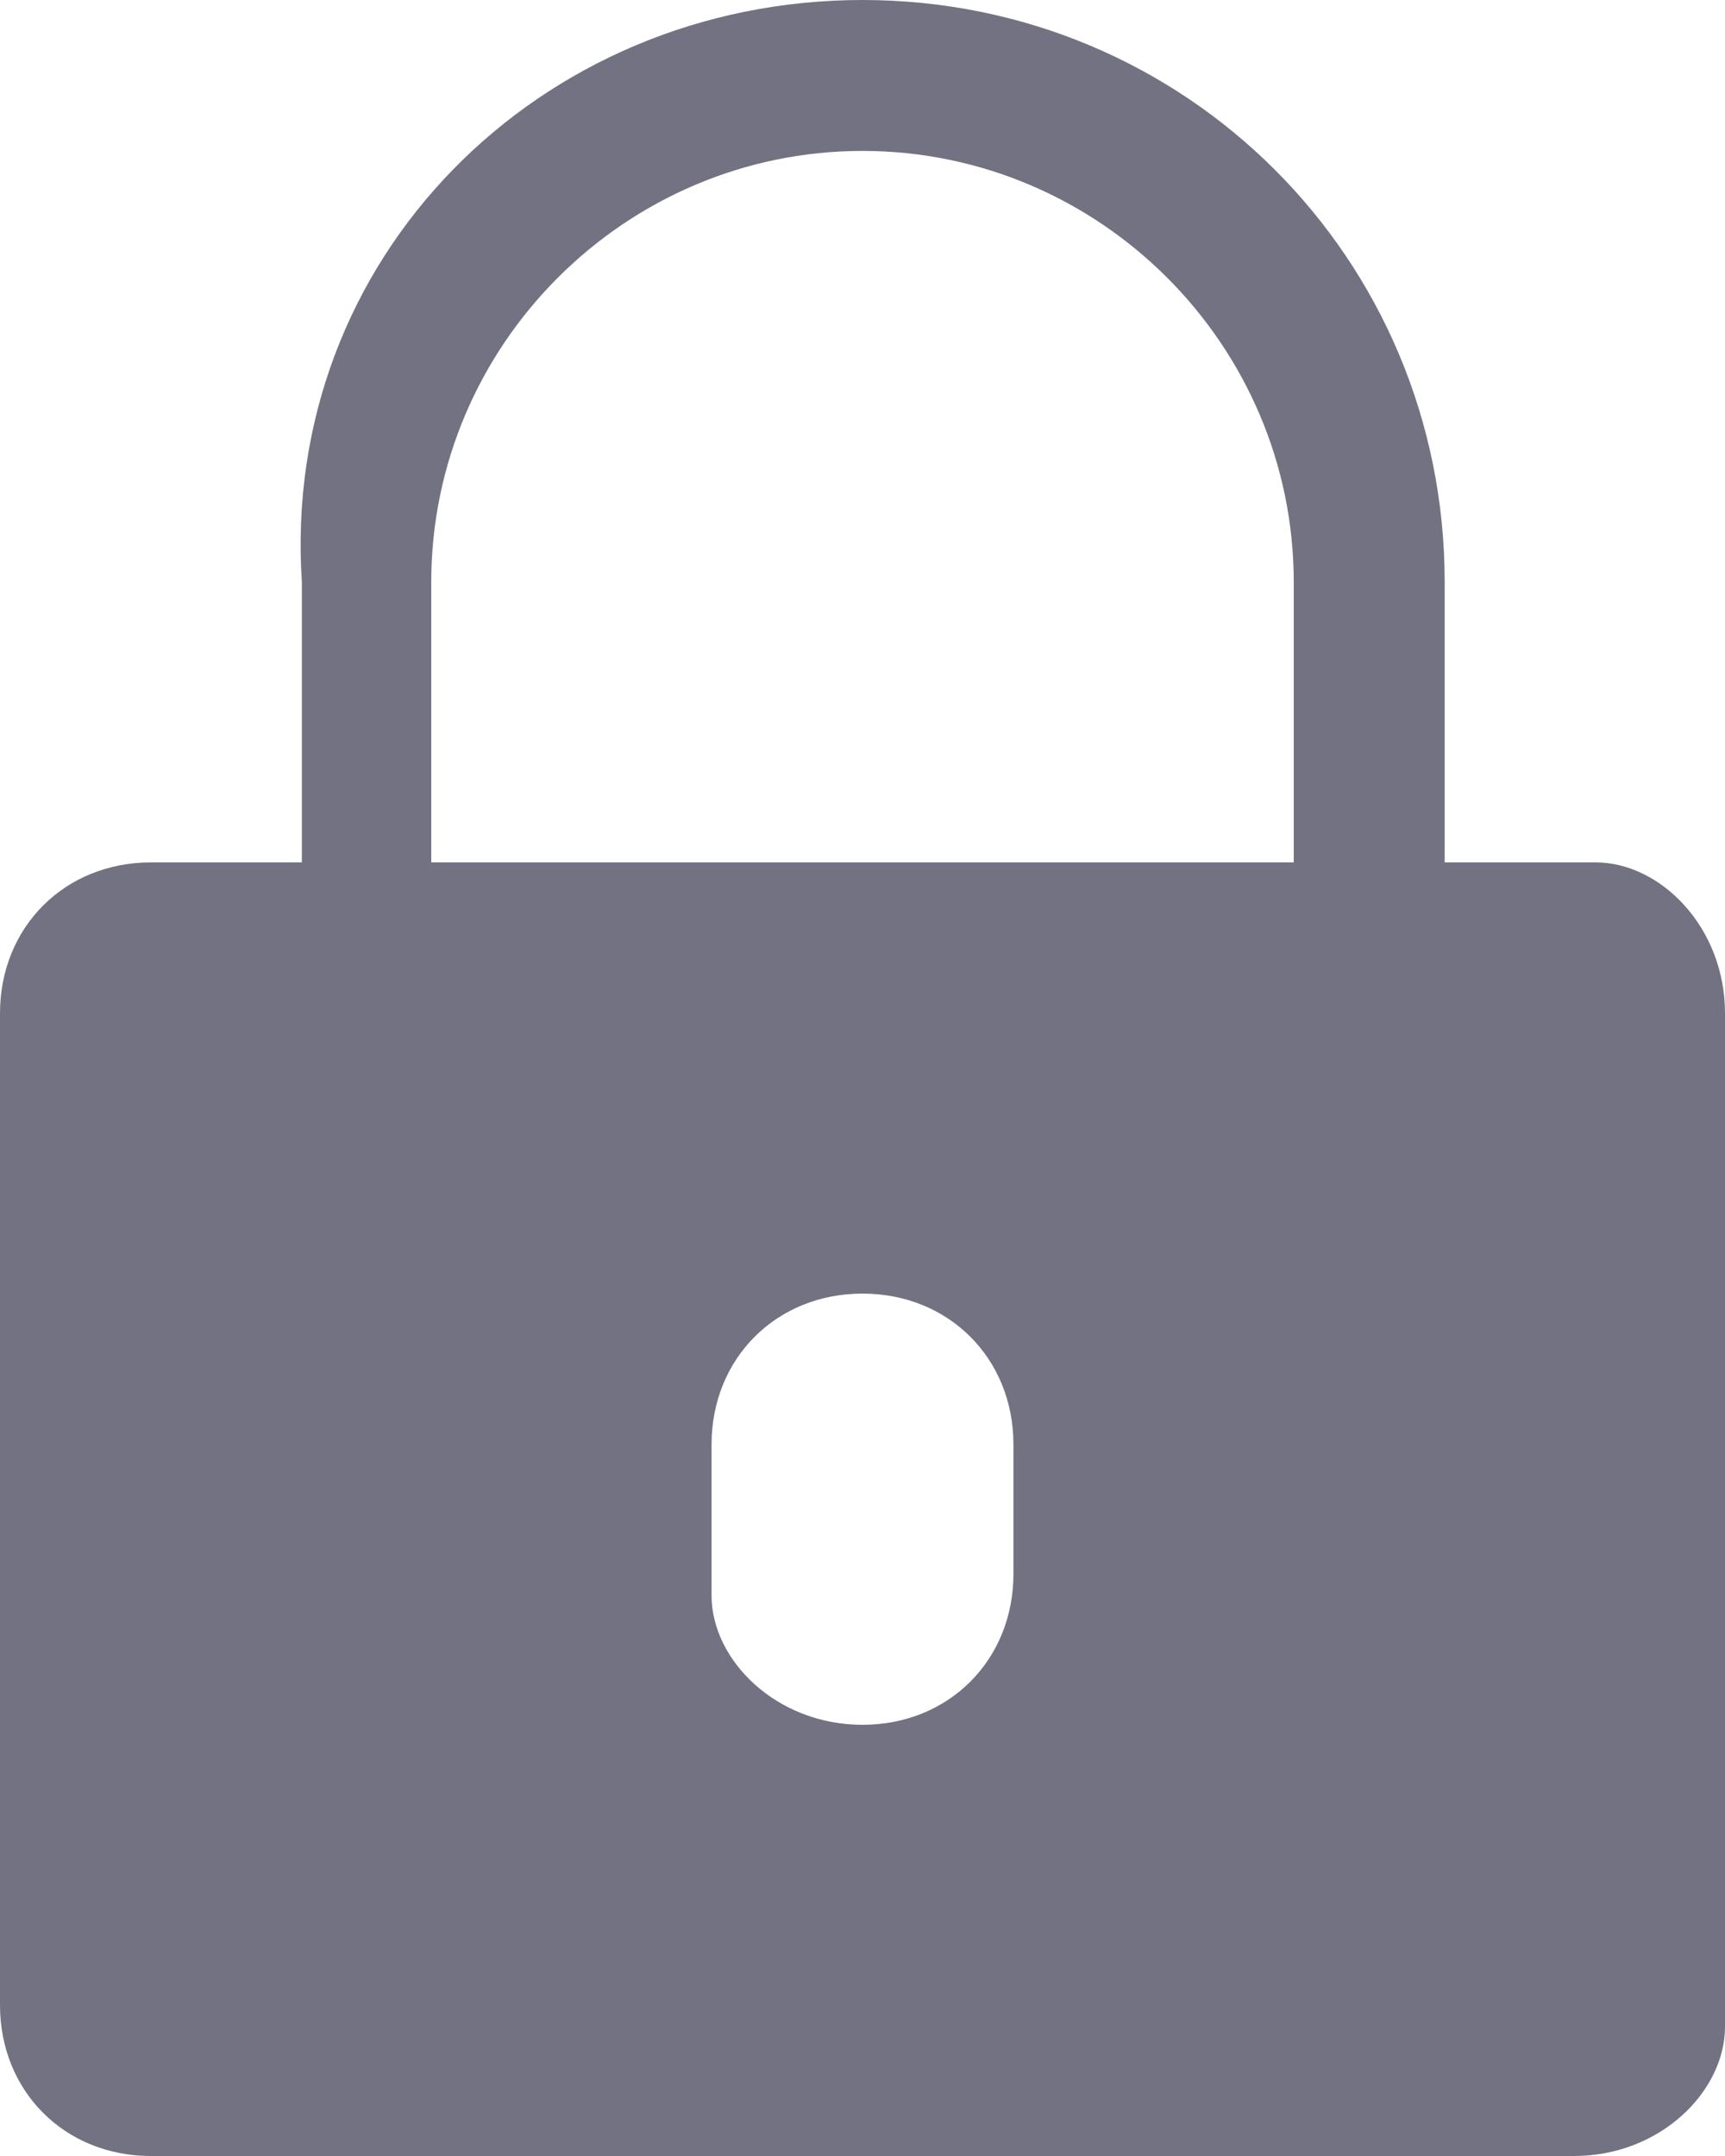 <?xml version="1.0" encoding="utf-8"?>
<!-- Generator: Adobe Illustrator 25.0.0, SVG Export Plug-In . SVG Version: 6.00 Build 0)  -->
<svg version="1.1" id="Слой_1" xmlns="http://www.w3.org/2000/svg" xmlns:xlink="http://www.w3.org/1999/xlink" x="0px" y="0px"
	 viewBox="0 0 8 10" style="enable-background:new 0 0 8 10;" xml:space="preserve">
<style type="text/css">
	.st0{fill-rule:evenodd;clip-rule:evenodd;fill:#727282;}
</style>
<path class="st0" d="M6,2.7V4H2V2.7c0-1.1,0.9-2,2-2S6,1.6,6,2.7z M0.7,4h0.7V2.7C1.3,1.2,2.5,0,4,0s2.7,1.2,2.7,2.7V4h0.7
	C7.7,4,8,4.3,8,4.7v4.7C8,9.7,7.7,10,7.3,10H0.7C0.3,10,0,9.7,0,9.3V4.7C0,4.3,0.3,4,0.7,4z M4,6C3.6,6,3.3,6.3,3.3,6.7v0.7
	C3.3,7.7,3.6,8,4,8s0.7-0.3,0.7-0.7V6.7C4.7,6.3,4.4,6,4,6z"/>
</svg>

